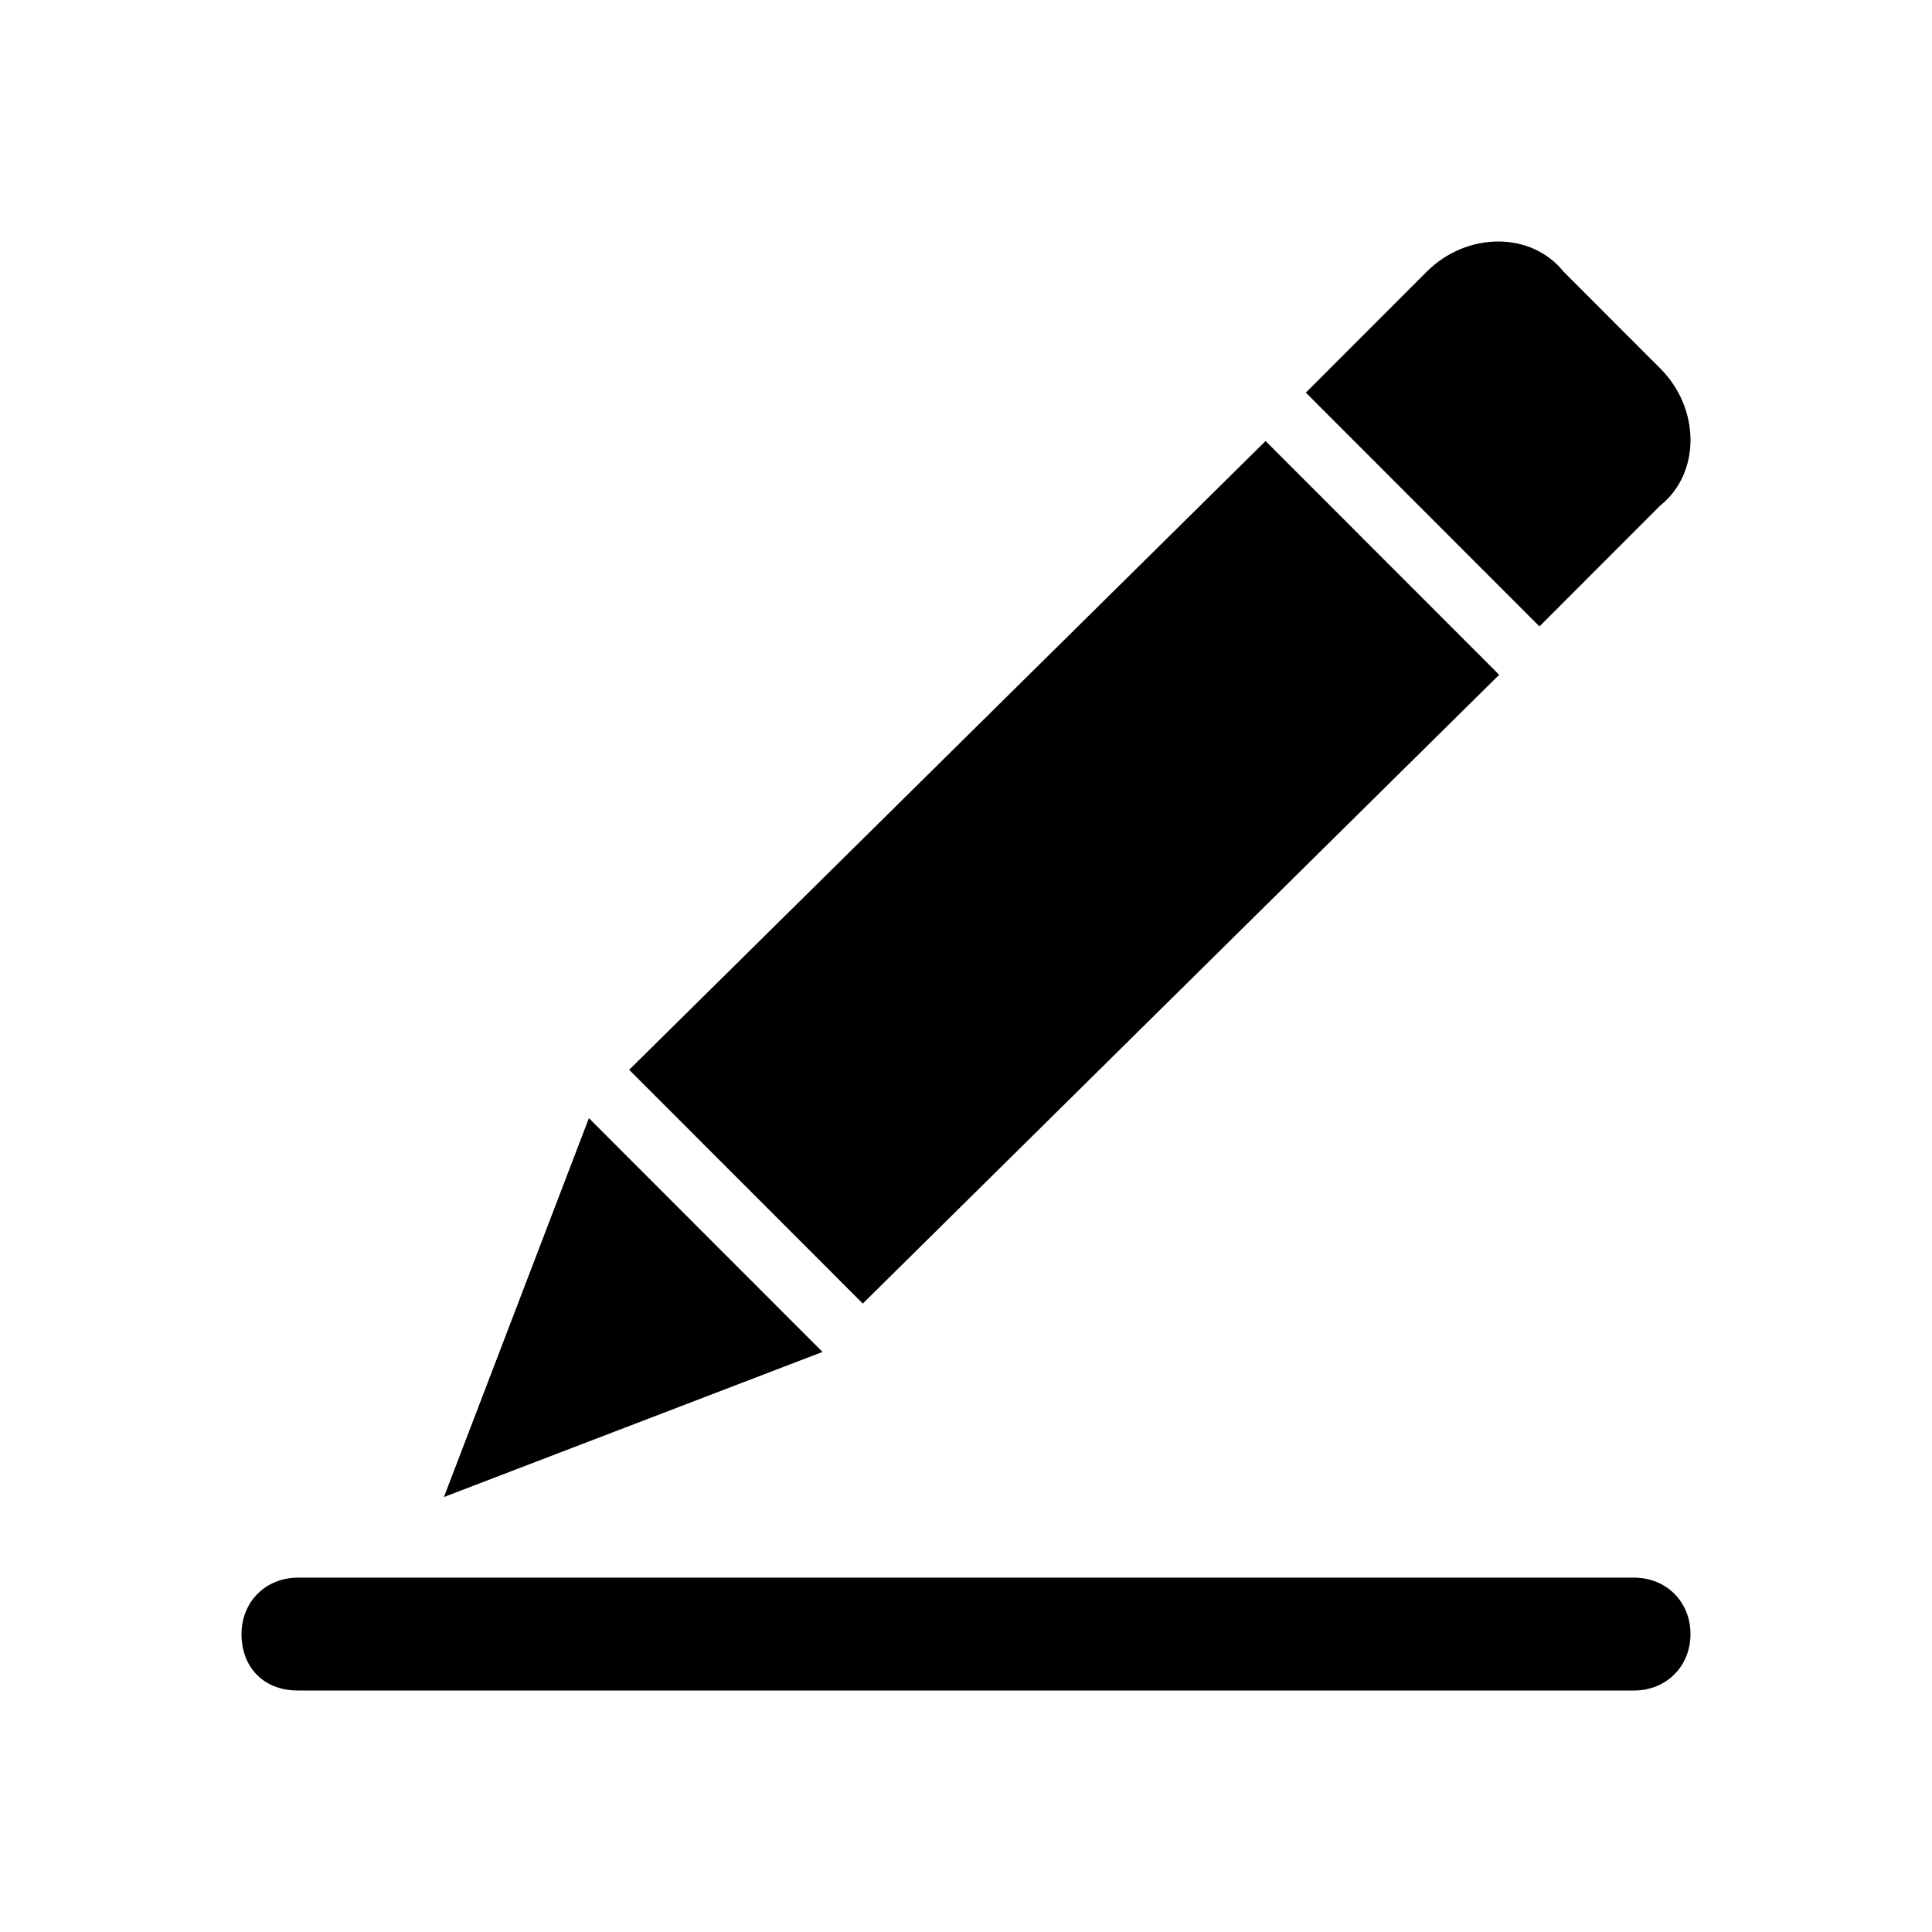 <svg class="svg-icon" style="width: 1em; height: 1em;vertical-align: middle;fill: currentColor;overflow: hidden;" viewBox="0 0 1024 1024" version="1.1" xmlns="http://www.w3.org/2000/svg"><path d="M815.942 332.019l-123.821-123.91 64.045-64.09c21.344-21.357 55.507-21.357 72.582 0l51.238 51.277c21.35 21.363 21.35 55.546 0 72.64L815.942 332.019 815.942 332.019zM457.299 690.918 333.478 567.008l337.293-333.254 123.821 123.898L457.299 690.918 457.299 690.918zM235.283 793.459l76.851-200.813 123.821 123.904L235.283 793.459 235.283 793.459zM866.093 836.186c17.088 0 29.901 12.813 29.901 29.901 0 17.094-12.813 29.914-29.901 29.914L157.907 896c-18.72 0-29.907-12.819-29.907-29.914 0-17.088 12.813-29.901 29.907-29.901L866.093 836.186 866.093 836.186zM865.811 836.186"  /></svg>